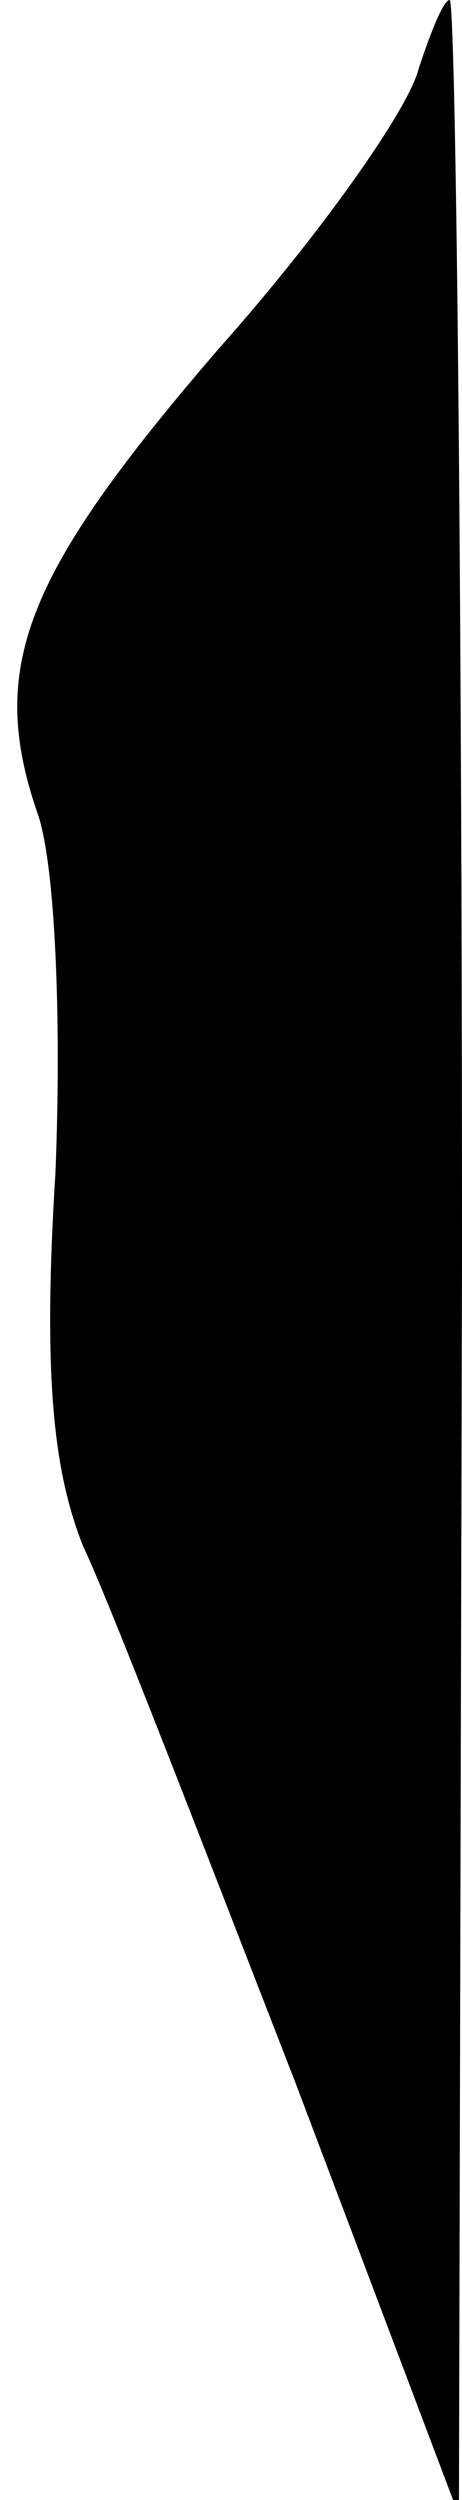 <?xml version="1.0" standalone="no"?>
<!DOCTYPE svg PUBLIC "-//W3C//DTD SVG 20010904//EN"
 "http://www.w3.org/TR/2001/REC-SVG-20010904/DTD/svg10.dtd">
<svg version="1.0" xmlns="http://www.w3.org/2000/svg"
 width="15pt" height="81pt" viewBox="0 0 15 81"
 preserveAspectRatio="xMidYMid meet">
<g transform="translate(0,81) scale(0.1,-0.1)"
fill="#000000" stroke="none">
<path fill="#000000" stroke="none" d="M136 788 c-3 -13 -32 -54 -65 -91 -63
-73 -75 -103 -59 -150 6 -16 8 -68 6 -117 -4 -64 -1 -96 9 -121 9 -19 39 -97
69 -174 l53 -140 1 408 c0 224 -2 407 -4 407 -2 0 -6 -10 -10 -22z"/>
</g>
</svg>
